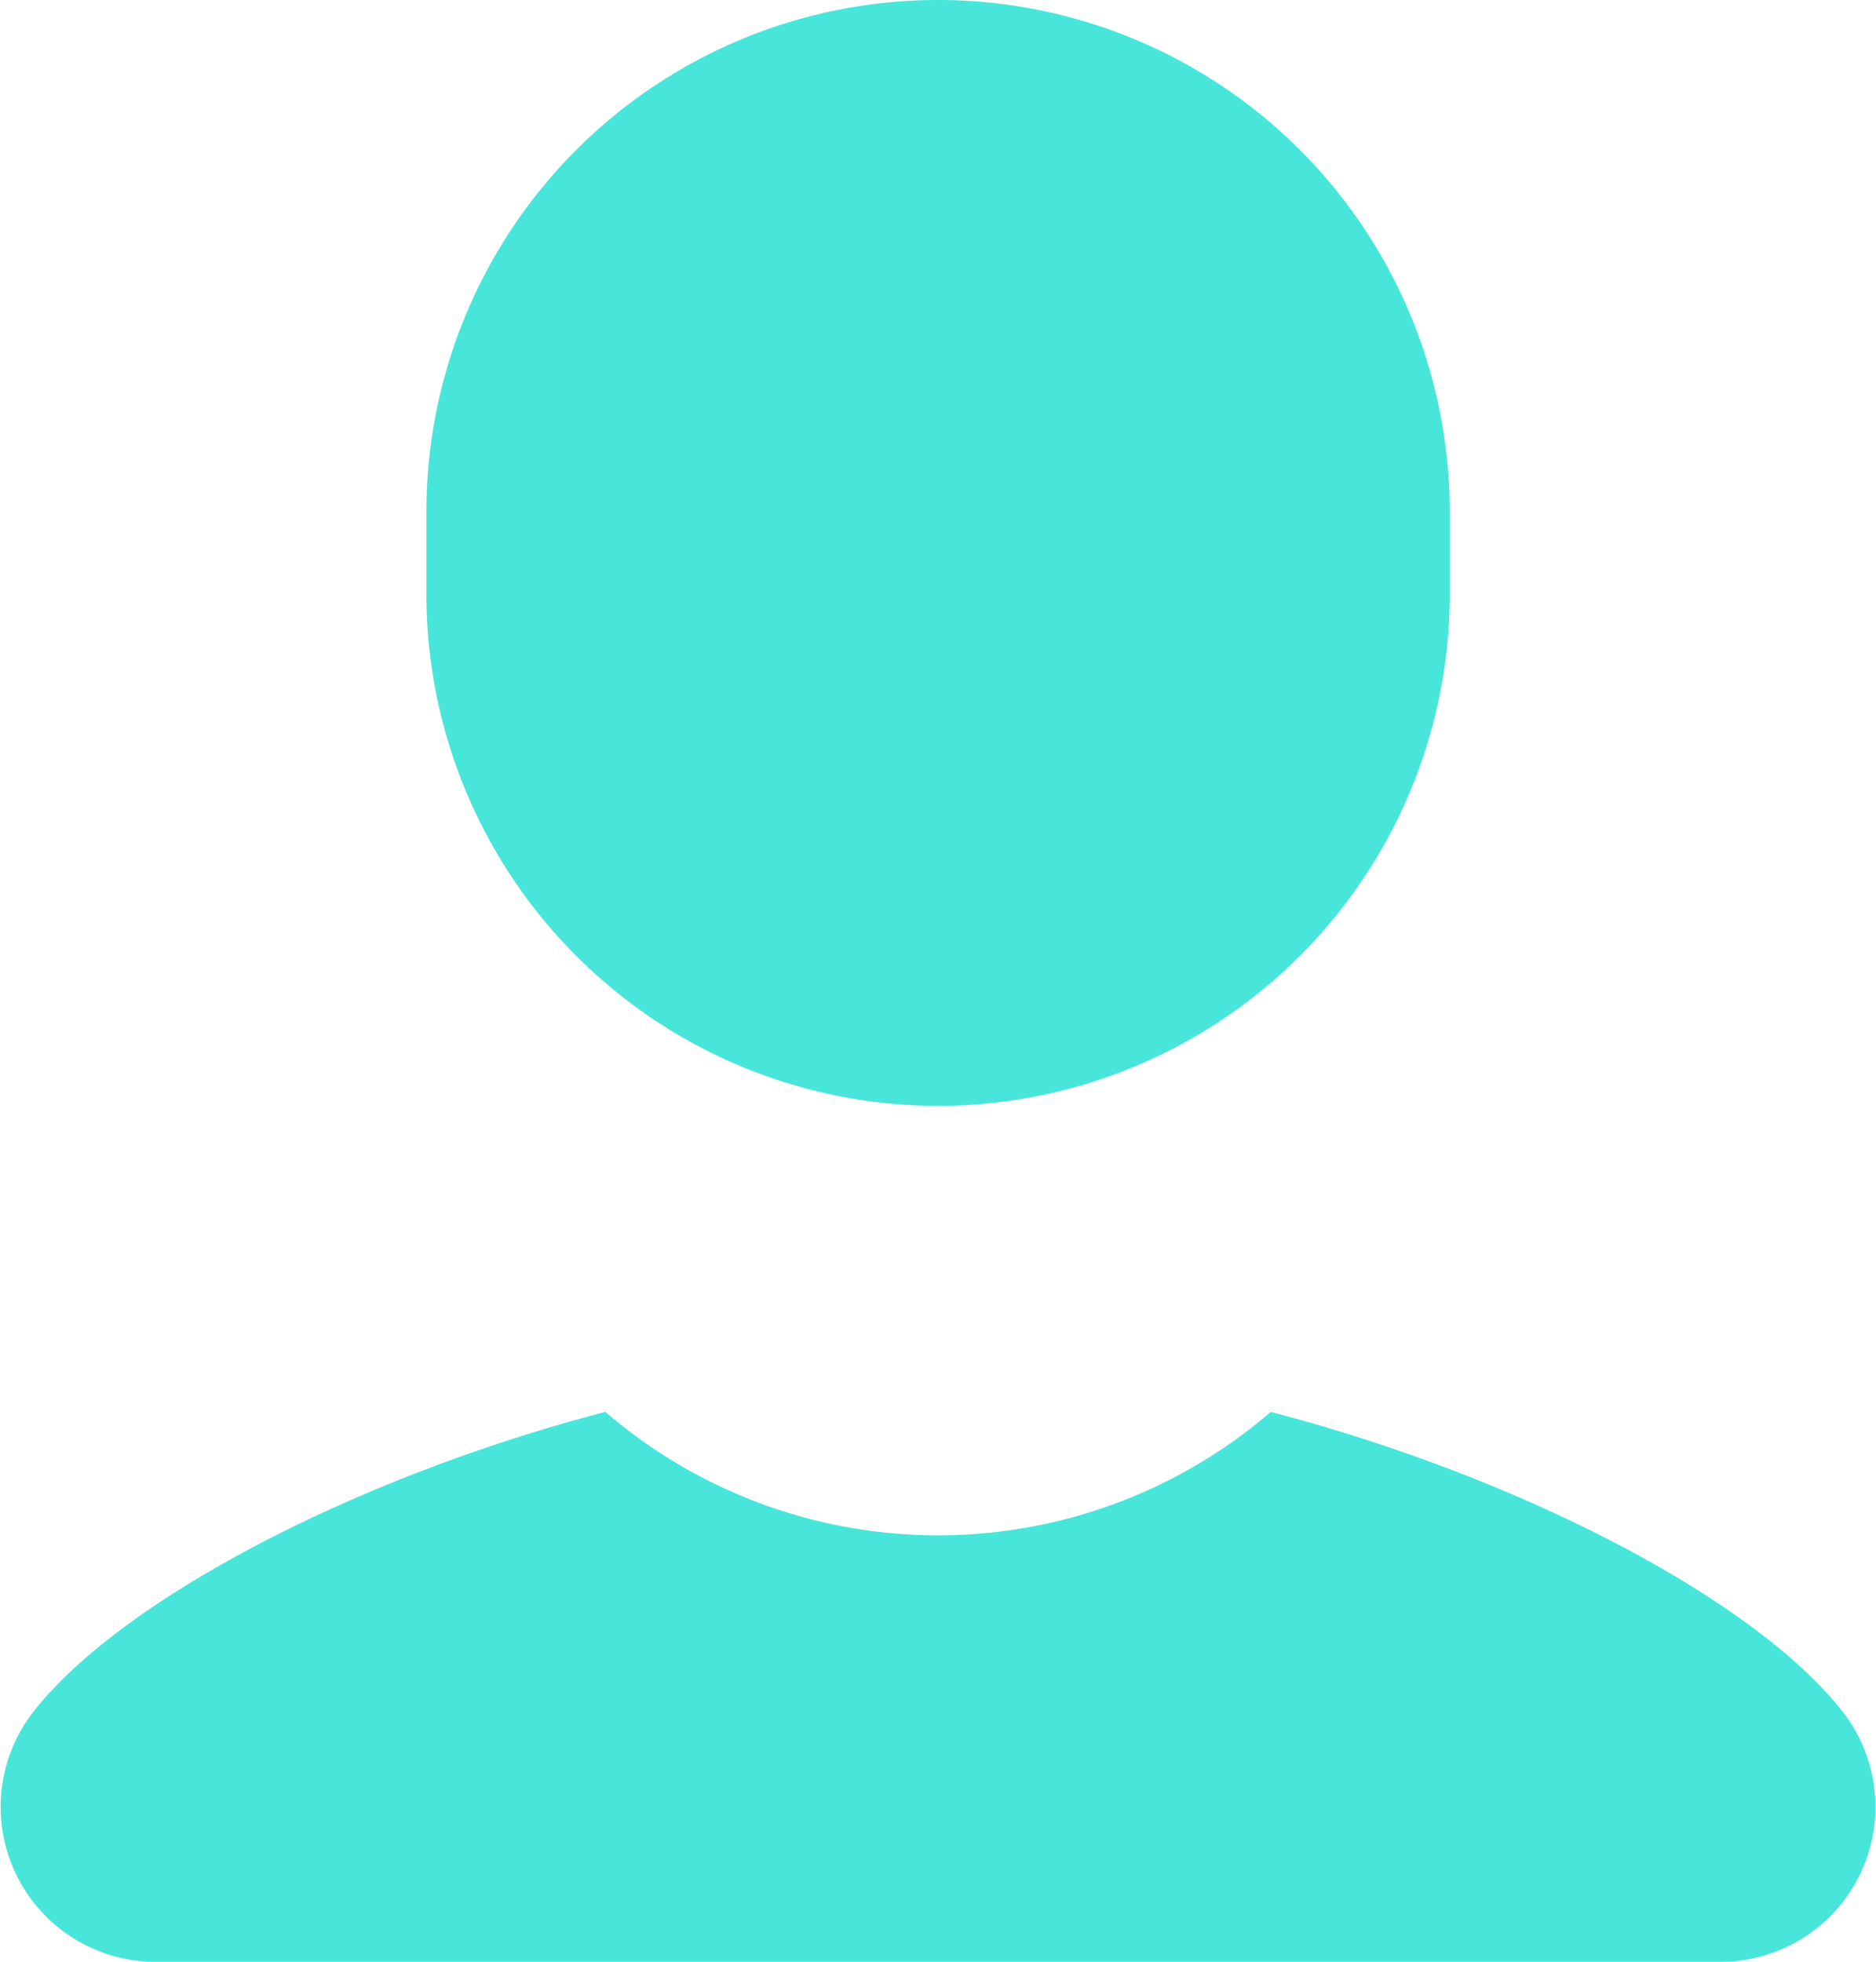 <svg xmlns="http://www.w3.org/2000/svg" width="104.208" height="108.949" viewBox="0 0 104.208 108.949">
  <path id="icons8-person" d="M56.108,3A28.42,28.42,0,0,0,27.686,31.422v4.737a28.422,28.422,0,0,0,56.843,0V31.422A28.42,28.42,0,0,0,56.108,3ZM37.623,81.409C23.72,85.042,10.605,91.883,5.769,98.173a8.6,8.6,0,0,0,6.893,13.776H99.545a8.6,8.6,0,0,0,6.893-13.785C101.6,91.874,88.491,85.042,74.593,81.409a28.349,28.349,0,0,1-36.97,0Z" transform="translate(-4 -3)" fill="#48e6da"/>
</svg>
